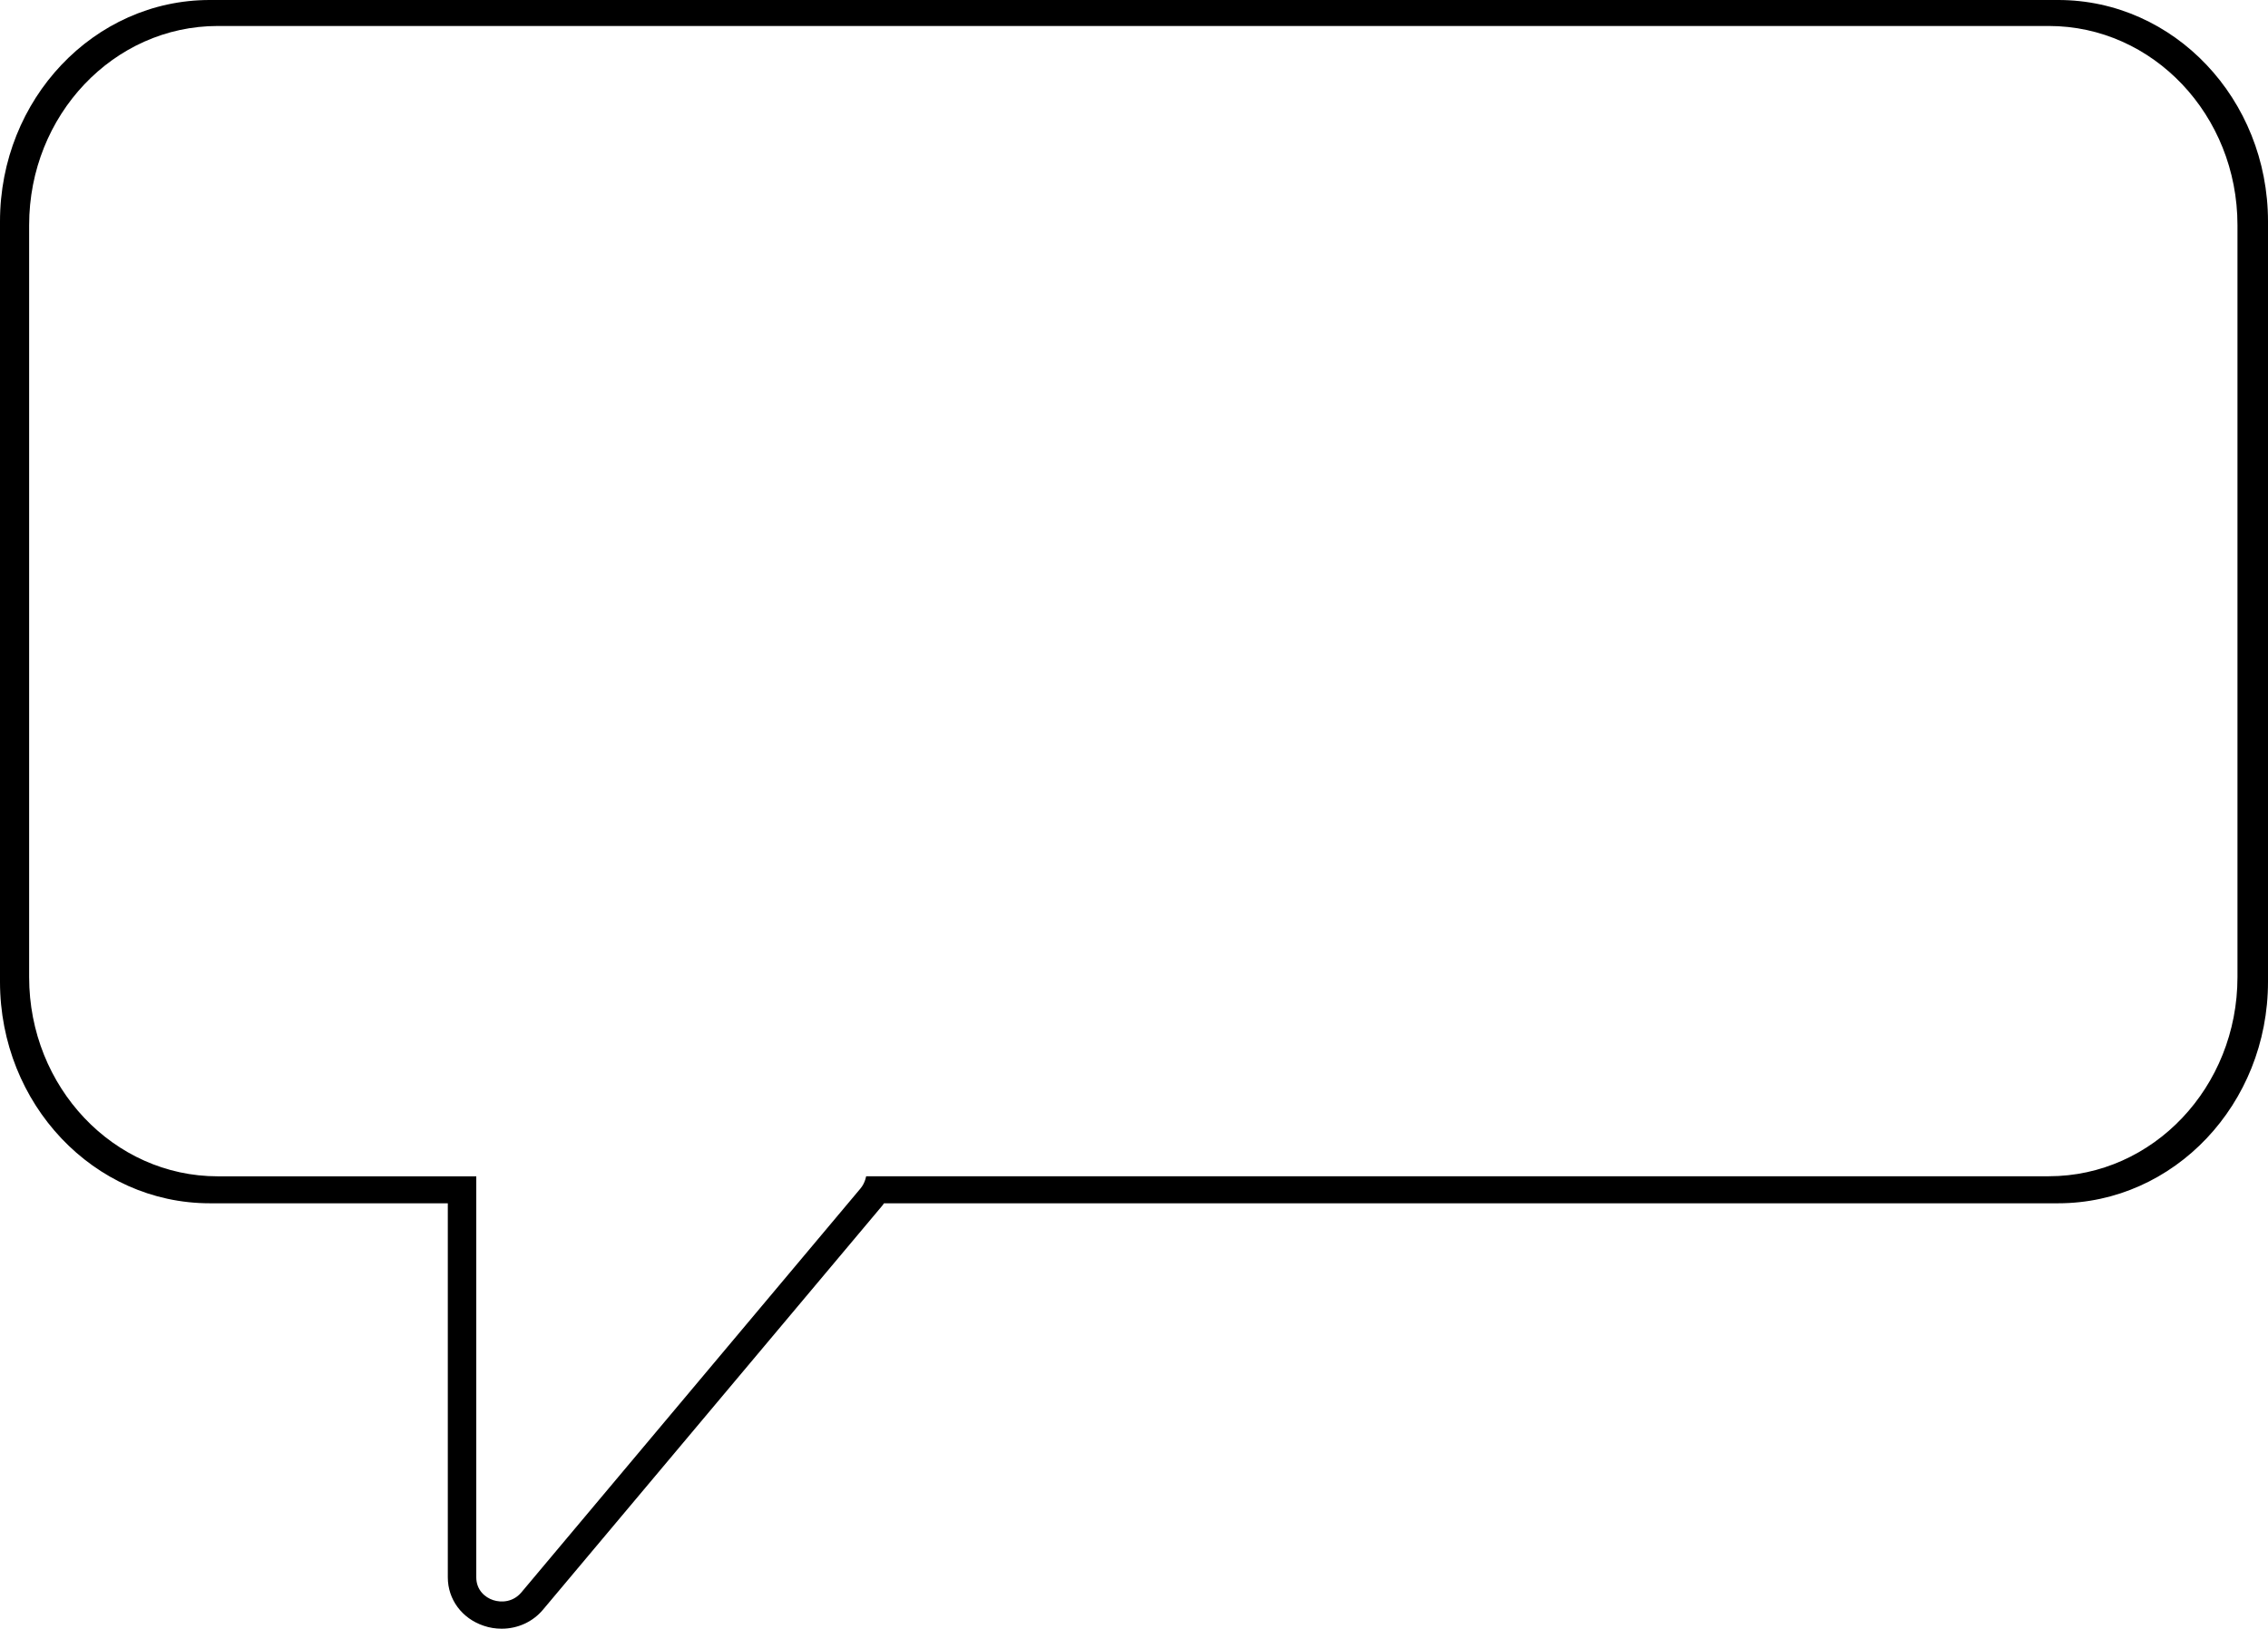 <svg width="100%" height="100%" viewBox="0 0 323 232" fill="none" xmlns="http://www.w3.org/2000/svg">
<path d="M323 139.852V31.549C323 14.124 309.625 0 293.125 0H29.875C13.375 0 0 14.124 0 31.549V139.852C0 157.277 13.375 171.402 29.875 171.402H63.776V224.688C63.776 227.829 65.784 230.54 68.881 231.58C69.724 231.87 70.586 232 71.448 232C73.722 232 75.872 231.04 77.35 229.269L125.657 171.732C125.743 171.622 125.818 171.512 125.894 171.402H293.115C309.625 171.402 323 157.277 323 139.852ZM291.789 167.551H123.356L123.242 167.991C123.1 168.451 122.882 168.891 122.541 169.301L74.252 226.828C73.068 228.229 71.401 228.309 70.236 227.929C69.071 227.549 67.83 226.488 67.83 224.678V167.561H31.012C16.178 167.561 4.149 154.857 4.149 139.192V32.07C4.149 16.405 16.178 3.701 31.012 3.701H291.789C306.623 3.701 318.652 16.405 318.652 32.07V139.182C318.652 154.857 306.623 167.551 291.789 167.551Z" fill="currentColor"/>
</svg>
